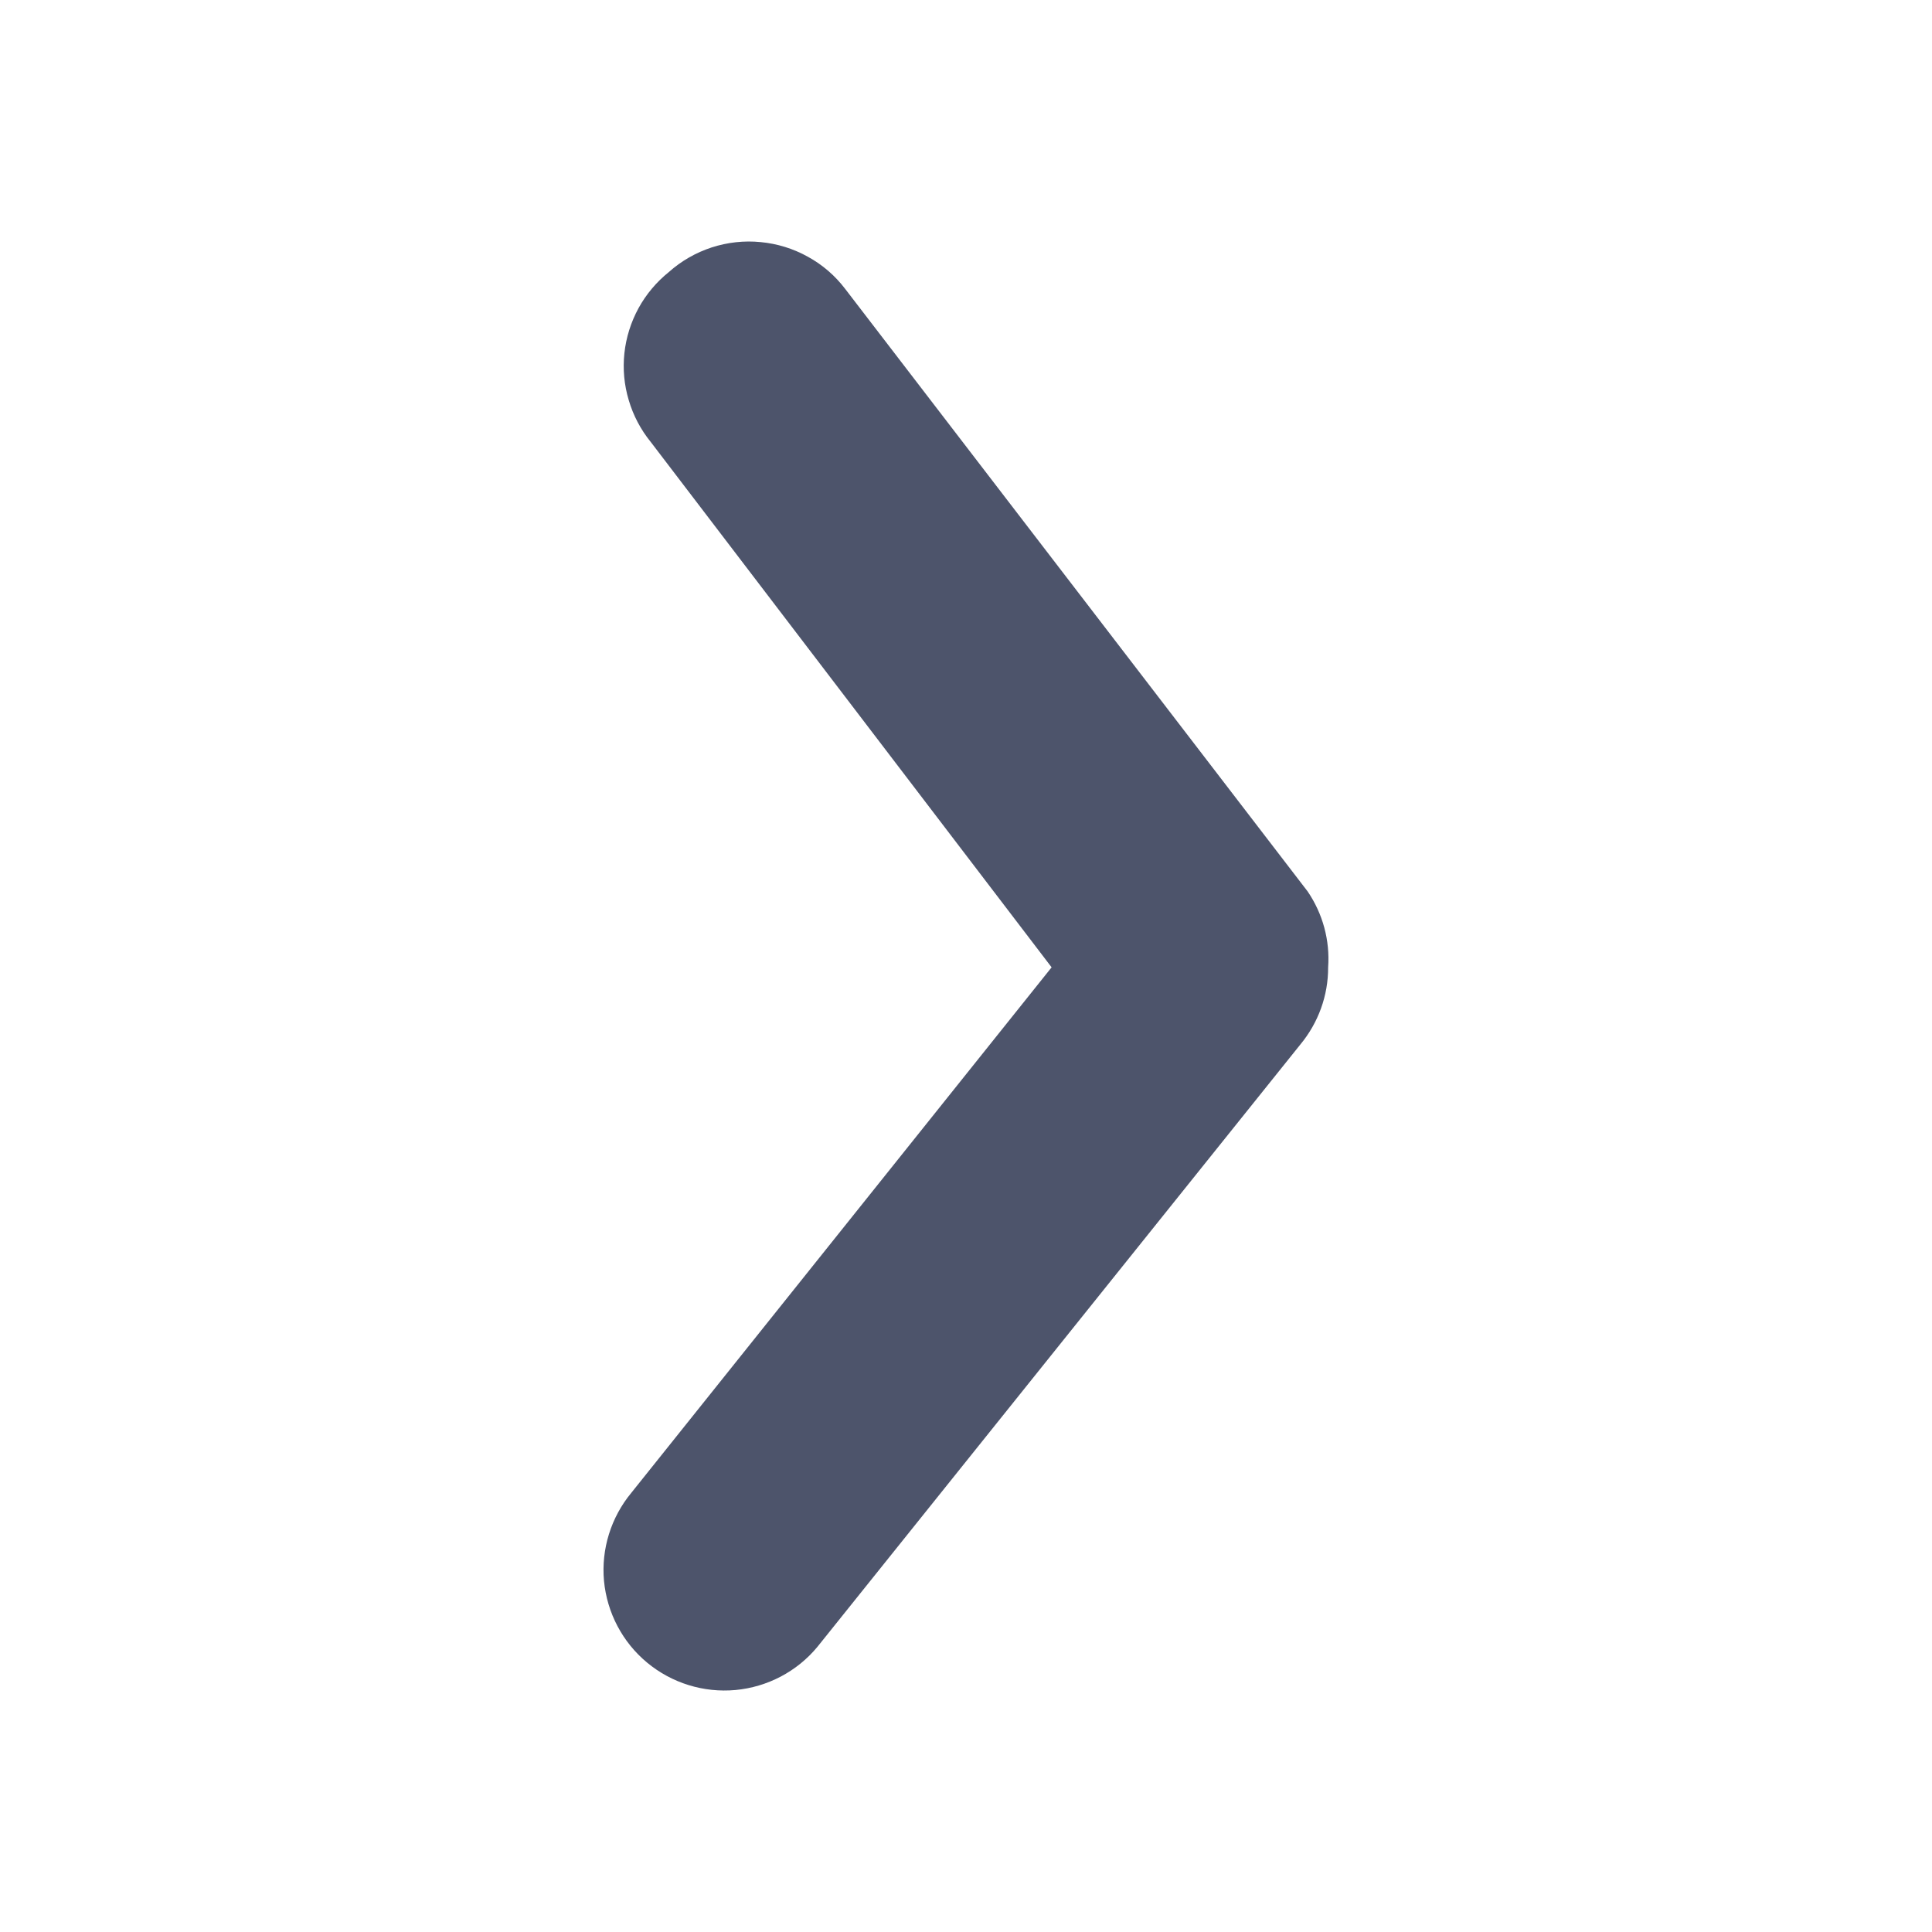<svg width="16" height="16" viewBox="0 0 16 16" fill="none" xmlns="http://www.w3.org/2000/svg">
<path d="M10.999 8.011C11 8.244 10.918 8.47 10.769 8.65L6.769 13.639C6.6 13.843 6.356 13.971 6.091 13.996C5.827 14.02 5.564 13.939 5.359 13.769C5.155 13.6 5.027 13.356 5.002 13.092C4.978 12.829 5.06 12.566 5.229 12.362L8.709 8.011L5.389 3.66C5.306 3.558 5.244 3.44 5.207 3.314C5.169 3.188 5.157 3.056 5.171 2.925C5.185 2.794 5.225 2.668 5.288 2.552C5.351 2.437 5.437 2.335 5.539 2.253C5.642 2.161 5.763 2.092 5.894 2.049C6.024 2.007 6.163 1.991 6.3 2.005C6.437 2.018 6.57 2.059 6.69 2.126C6.811 2.192 6.916 2.283 6.999 2.392L10.829 7.382C10.955 7.567 11.015 7.788 10.999 8.011Z" fill="#4D546B"/>
</svg>
